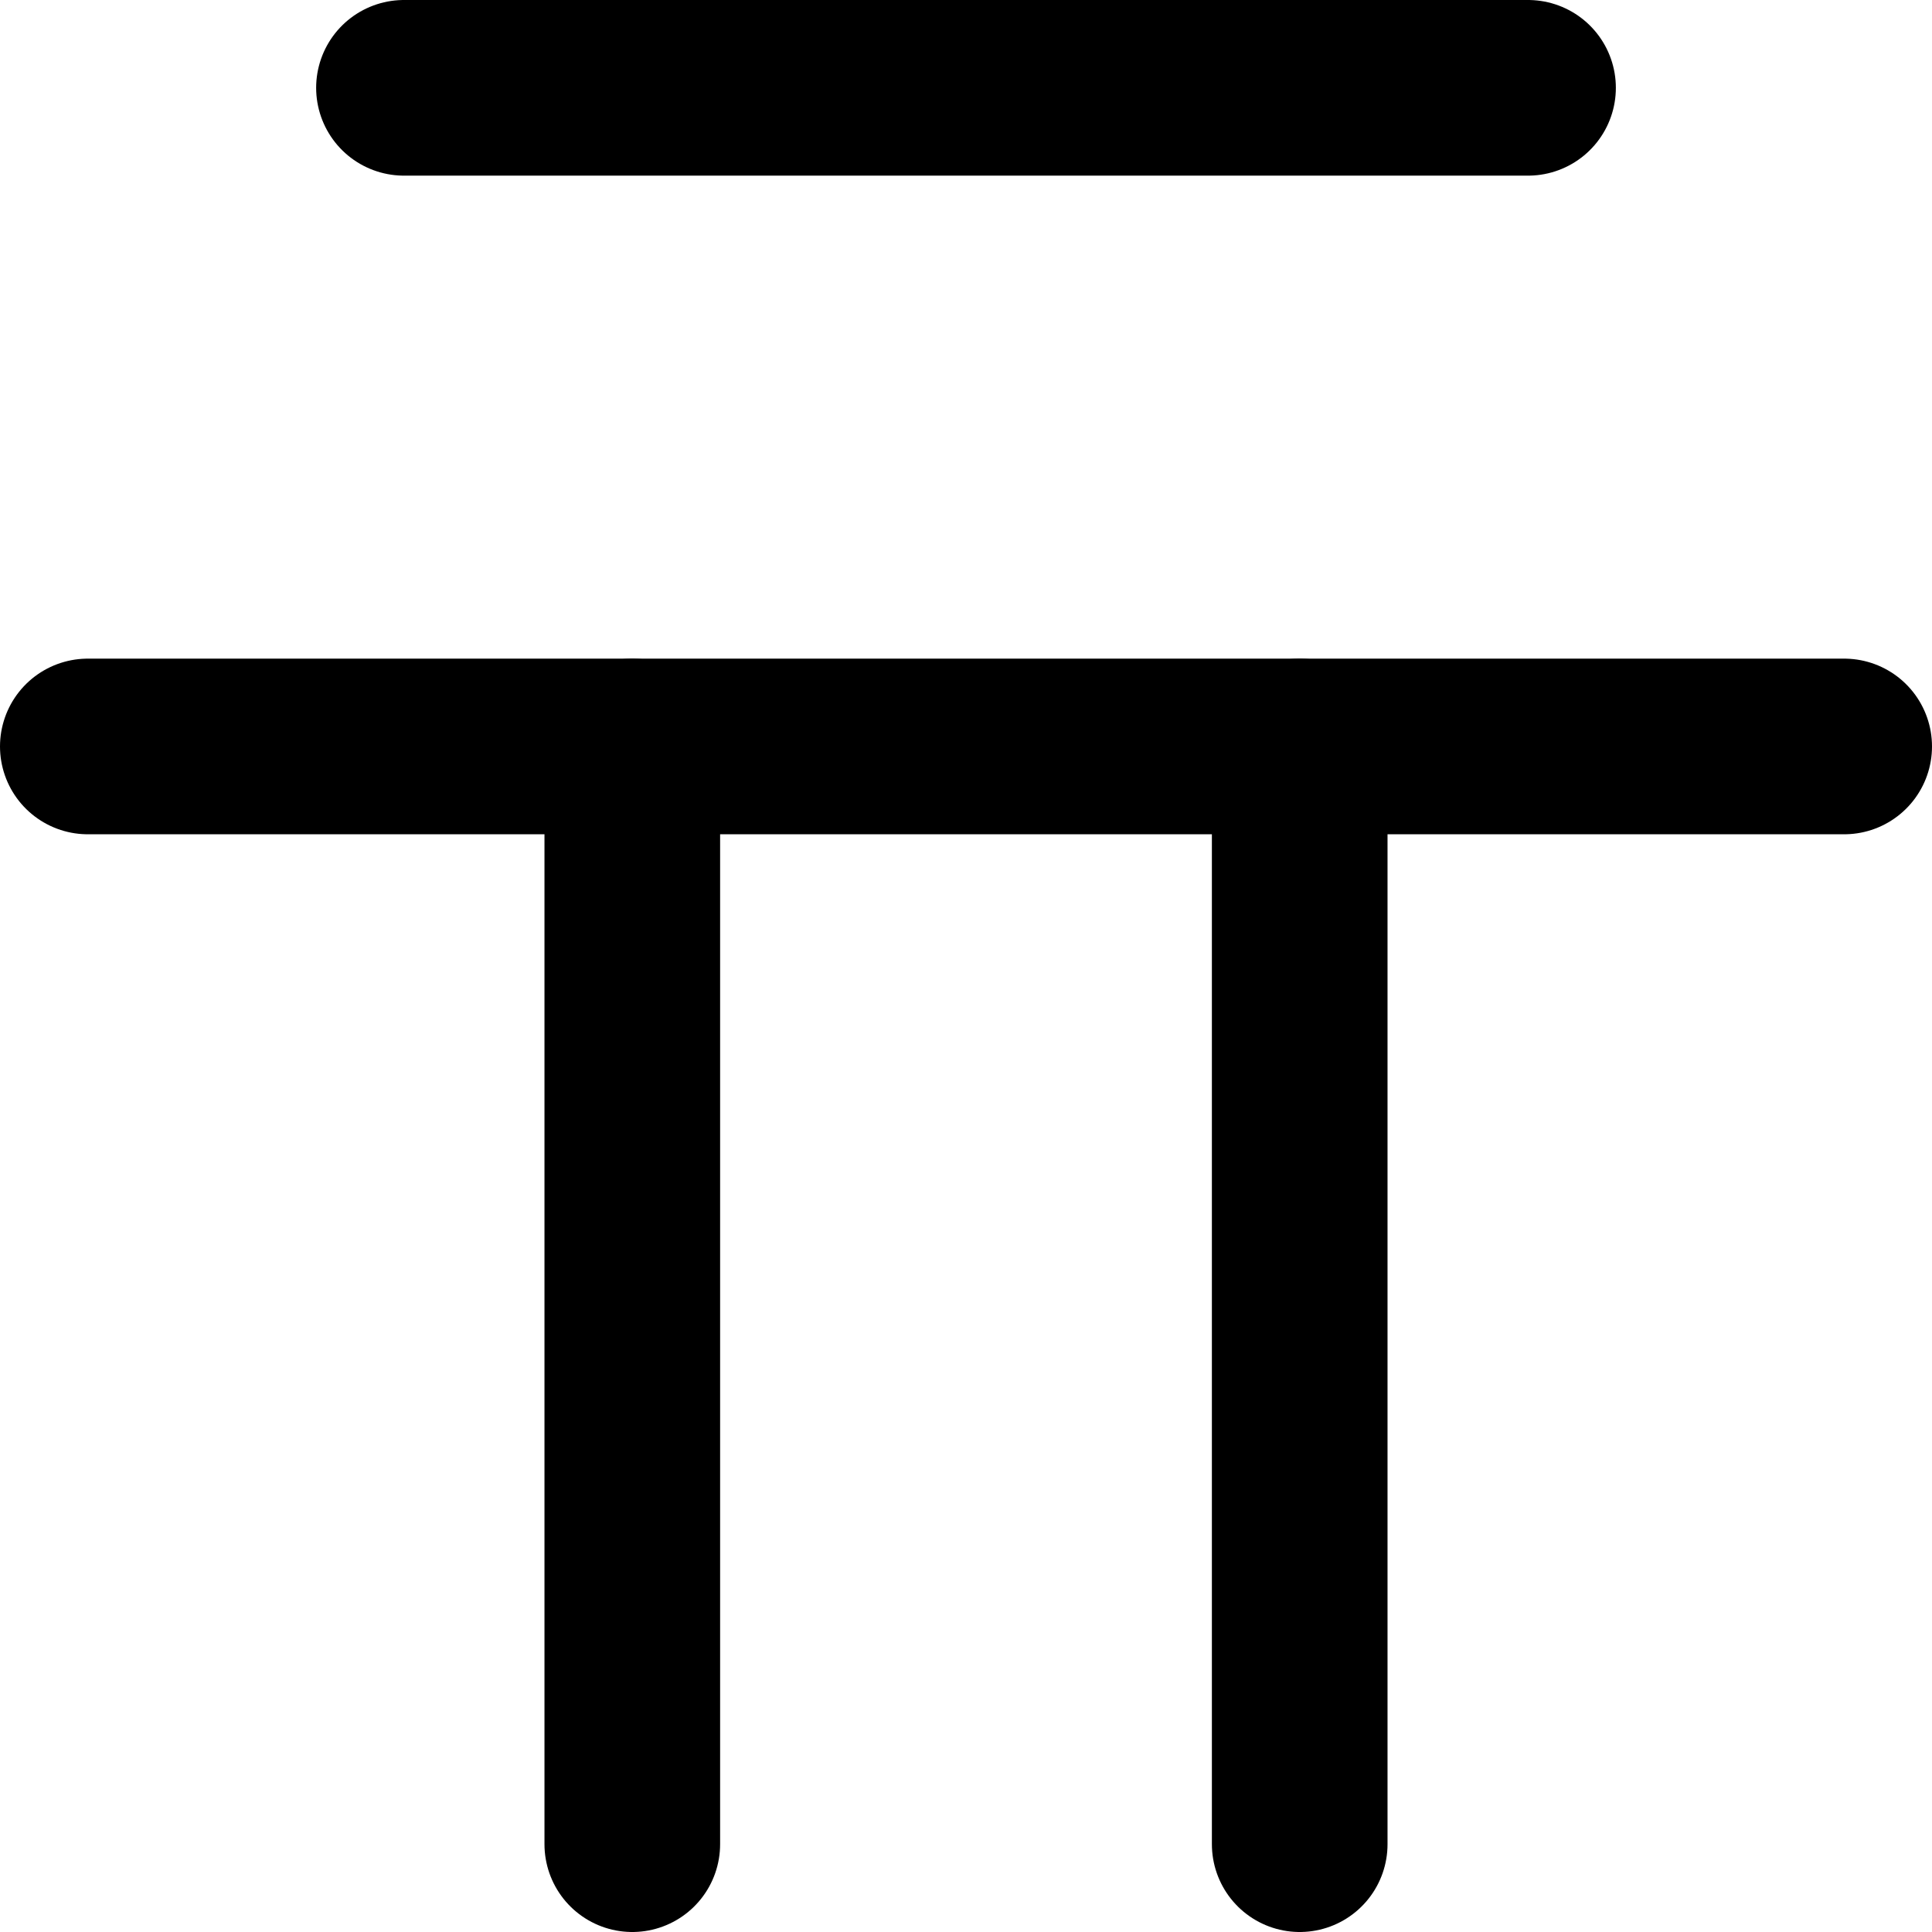 <!-- Made by lì tŕ, for displaying lì tŕ pí symbols. -->
<!-- Size should be 110*110, while glyphs only use points in the 100*100 square in the middle. -->
<svg height="110" width="110" xmlns="http://www.w3.org/2000/svg">
  <path d="M23 5 H87"
  fill="none" opacity="1" stroke="#000000" stroke-linecap="round" stroke-linejoin="round" stroke-width="10"/>
  <path d="M5 42.5 H105"
  fill="none" opacity="1" stroke="#000000" stroke-linecap="round" stroke-linejoin="round" stroke-width="10"/>
  <path d="M36 42.5 V105"
  fill="none" opacity="1" stroke="#000000" stroke-linecap="round" stroke-linejoin="round" stroke-width="10"/>
  <path d="M74 42.5 V105"
  fill="none" opacity="1" stroke="#000000" stroke-linecap="round" stroke-linejoin="round" stroke-width="10"/>
</svg>